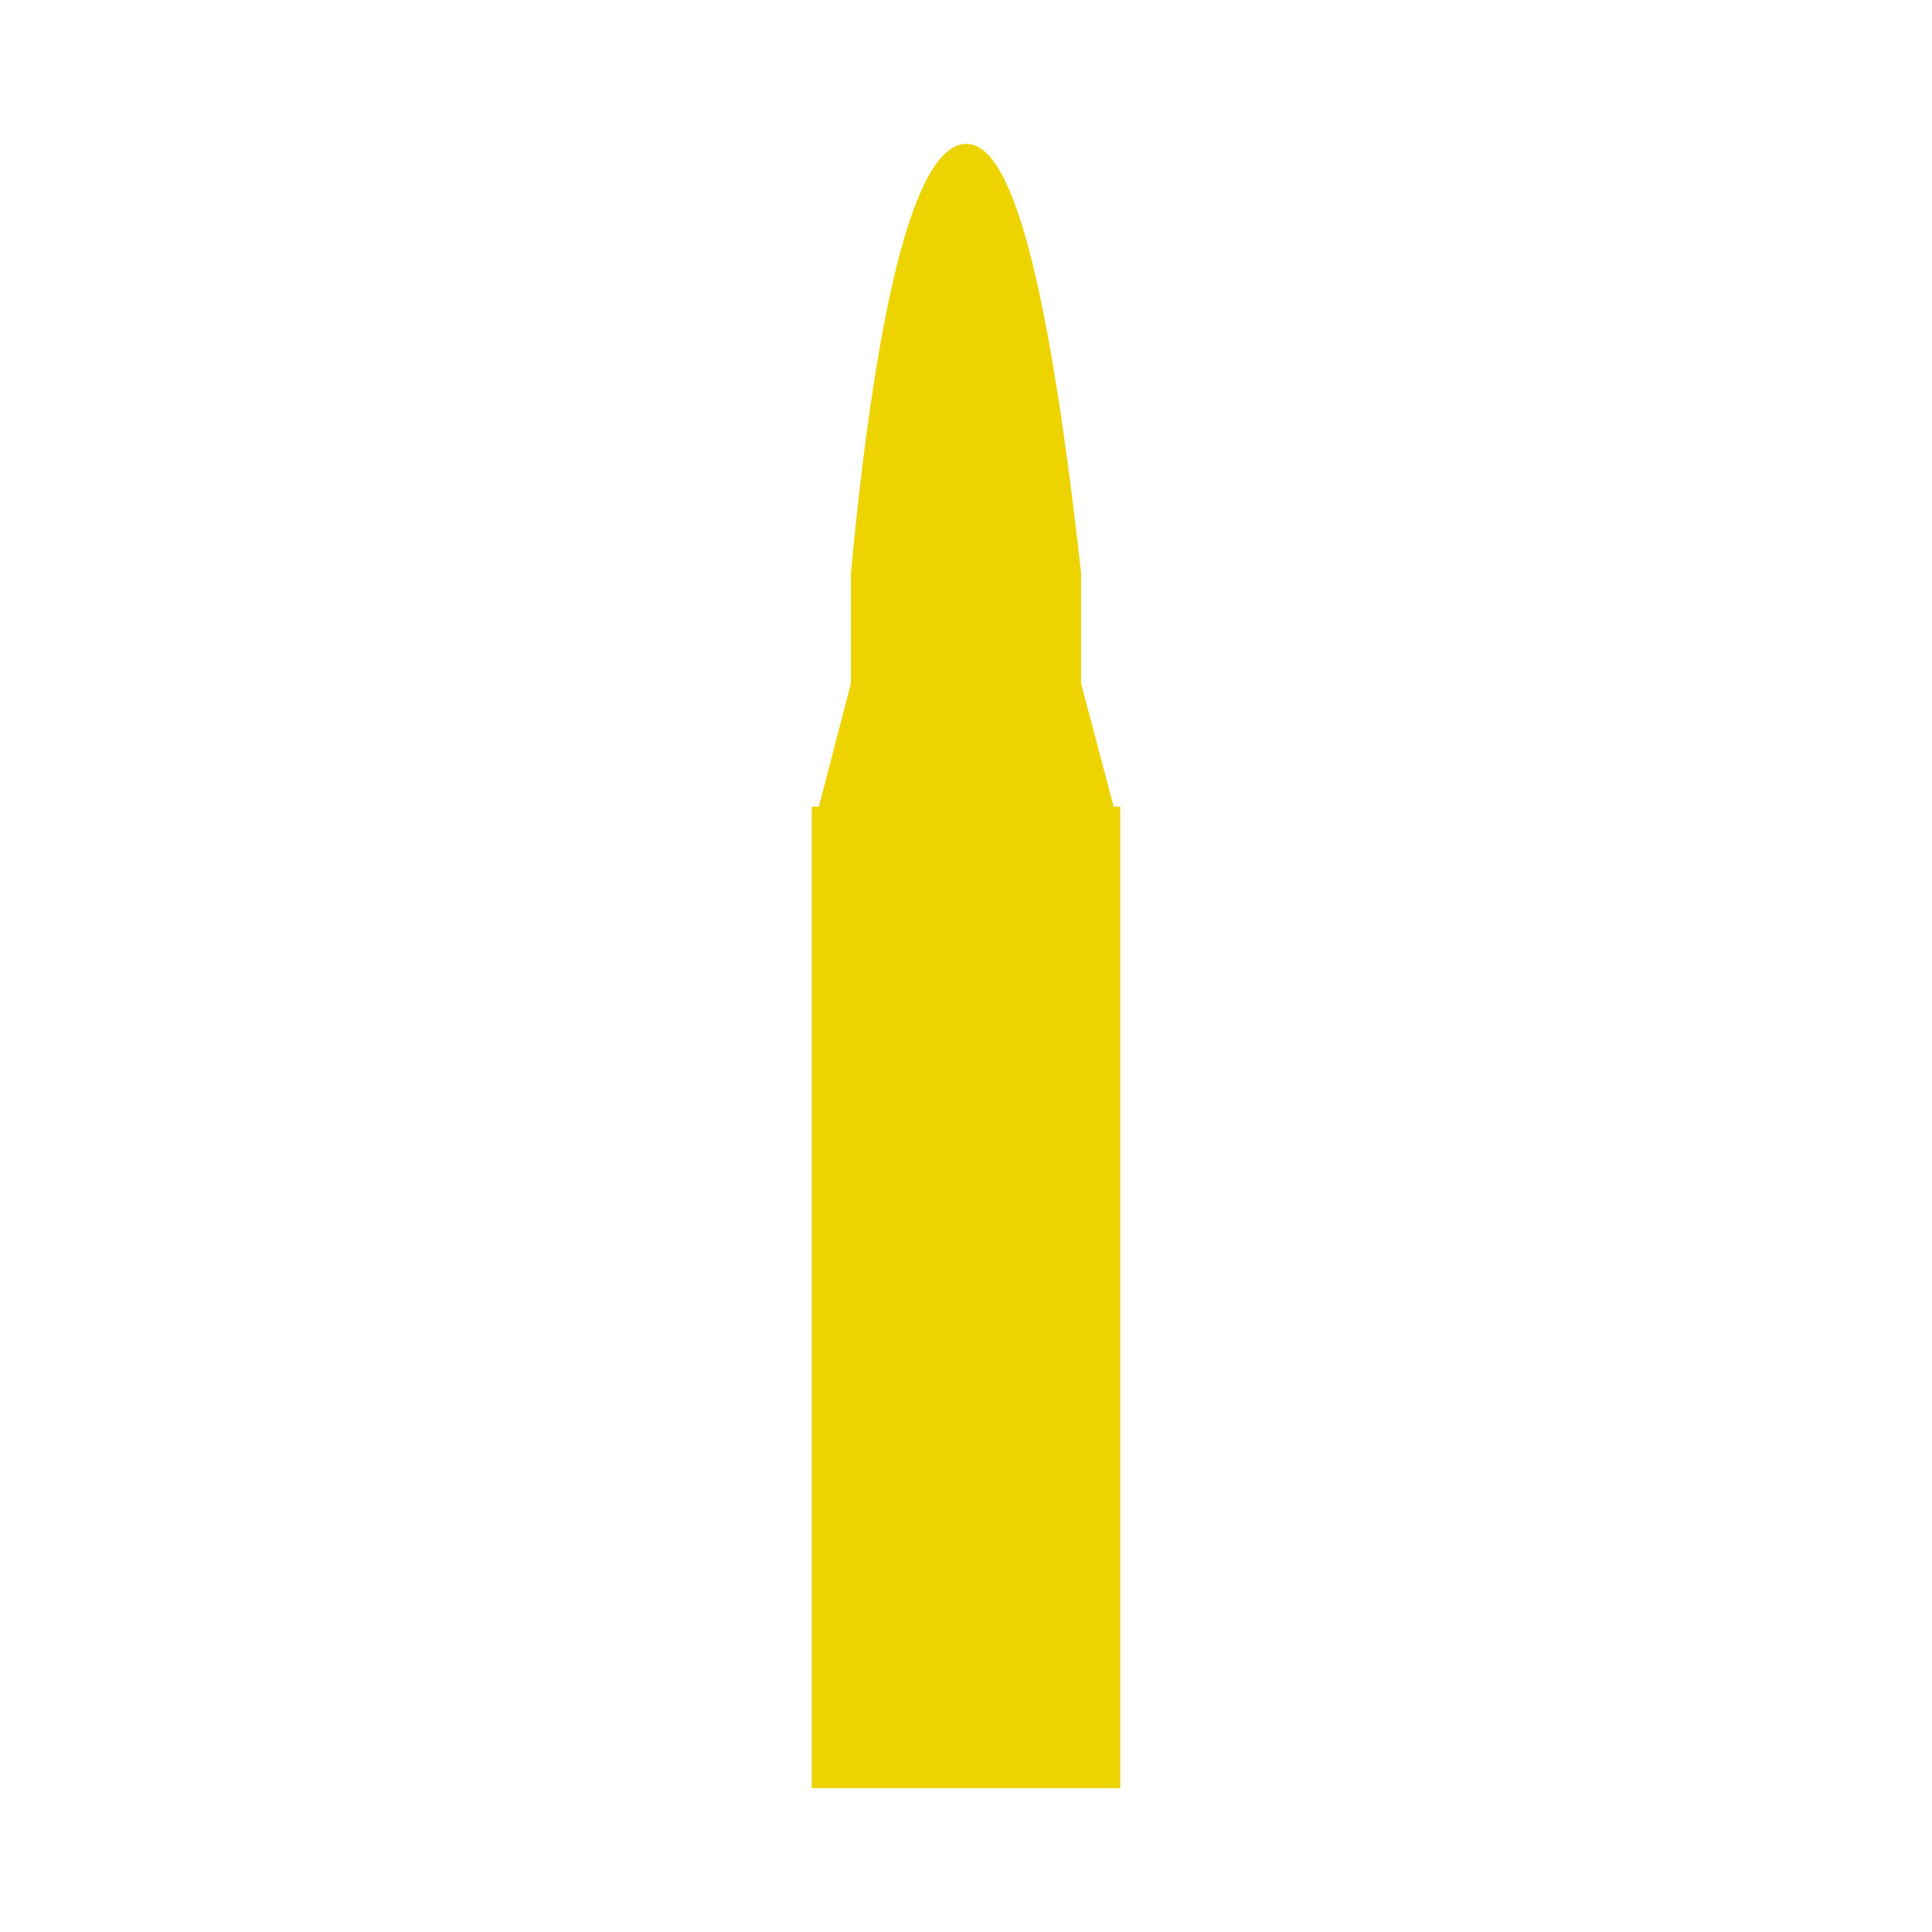 <?xml version="1.0" encoding="UTF-8" standalone="no"?>
<!-- Created with Inkscape (http://www.inkscape.org/) -->

<svg
   xmlns:dc="http://purl.org/dc/elements/1.1/"
   xmlns:cc="http://creativecommons.org/ns#"
   xmlns:rdf="http://www.w3.org/1999/02/22-rdf-syntax-ns#"
   xmlns:svg="http://www.w3.org/2000/svg"
   xmlns="http://www.w3.org/2000/svg"
   xmlns:sodipodi="http://sodipodi.sourceforge.net/DTD/sodipodi-0.dtd"
   xmlns:inkscape="http://www.inkscape.org/namespaces/inkscape"
   width="128"
   height="128"
   id="svg3245"
   version="1.1"
   inkscape:version="0.48.3.1 r9886"
   sodipodi:docname="iconw_machinegun.svg"
   inkscape:export-filename="/home/zack/Programs/arena-data/icons/iconw_machinegun.png"
   inkscape:export-xdpi="90"
   inkscape:export-ydpi="90">
  <defs
     id="defs3247" />
  <sodipodi:namedview
     id="base"
     pagecolor="#000000"
     bordercolor="#666666"
     borderopacity="1.0"
     inkscape:pageopacity="0"
     inkscape:pageshadow="2"
     inkscape:zoom="5.6568542"
     inkscape:cx="63.358381"
     inkscape:cy="69.205893"
     inkscape:document-units="px"
     inkscape:current-layer="layer1"
     showgrid="false"
     inkscape:window-width="1920"
     inkscape:window-height="993"
     inkscape:window-x="0"
     inkscape:window-y="27"
     inkscape:window-maximized="1" />
  <g
     inkscape:label="Layer 1"
     inkscape:groupmode="layer"
     id="layer1"
     transform="translate(0,-924.362)">
    <path
       style="fill:#edd400;fill-opacity:1;stroke:none"
       d="M 64 9.531 C 61.301 9.561 58.412 16.399 56.375 37.969 L 56.375 45.281 L 54.25 53.438 L 53.781 53.438 L 53.781 118.469 L 74.219 118.469 L 74.219 53.438 L 73.781 53.438 L 71.625 45.281 L 71.625 37.969 C 69.217 16.338 66.699 9.501 64 9.531 z "
       transform="translate(0,924.362)"
       id="rect3253" />
  </g>
</svg>
